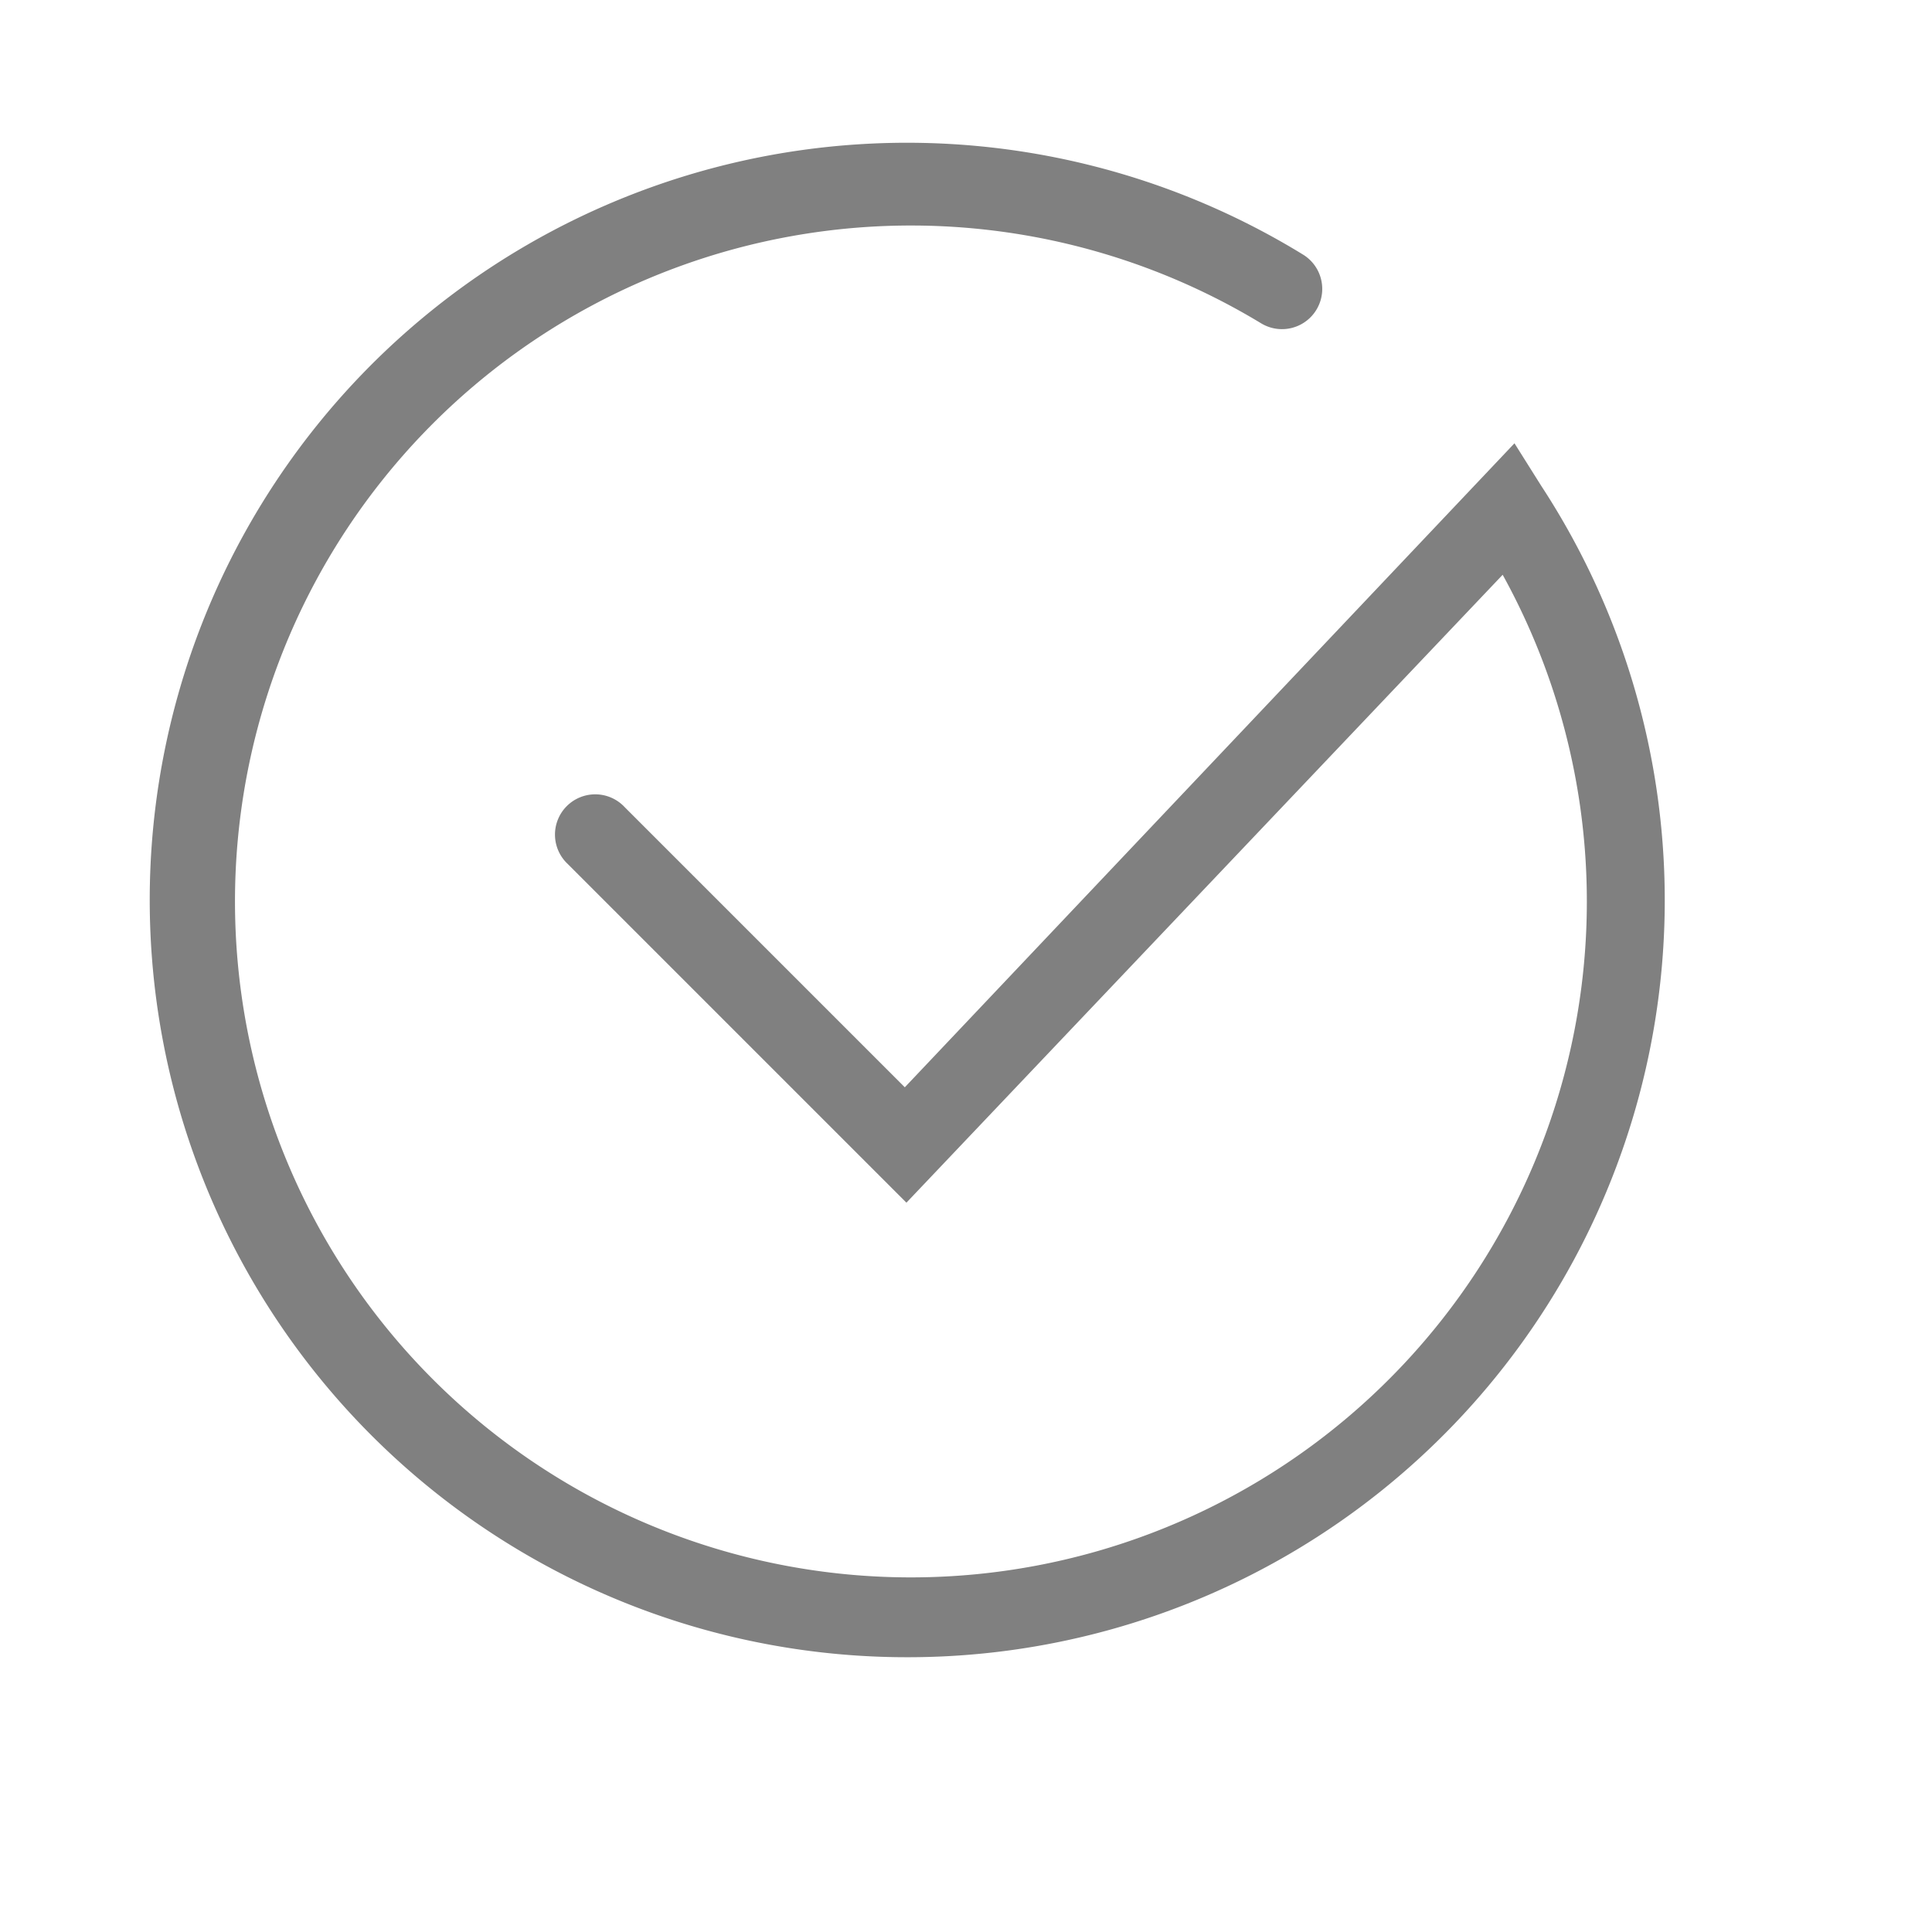 <svg xmlns="http://www.w3.org/2000/svg" viewBox="0 0 72 72"><defs><style>.cls-1{fill:none;}.cls-2{fill:gray;}</style></defs><title>m_071</title><g id="Rectangles"><rect class="cls-1" x="0.36" y="0.36" width="71.28" height="71.28"/><g id="Status_-_claimed" data-name="Status - claimed"><path class="cls-2" d="M33.85,61.76A28.22,28.22,0,1,1,48.58,9.5,1.5,1.5,0,0,1,47,12.05,25.19,25.19,0,1,0,56,21.42L33.78,44.82,21.16,32.2a1.5,1.5,0,1,1,2.12-2.12L33.72,40.52l22.72-24,1,1.59A28.21,28.21,0,0,1,33.85,61.76Z"/></g></g></svg>